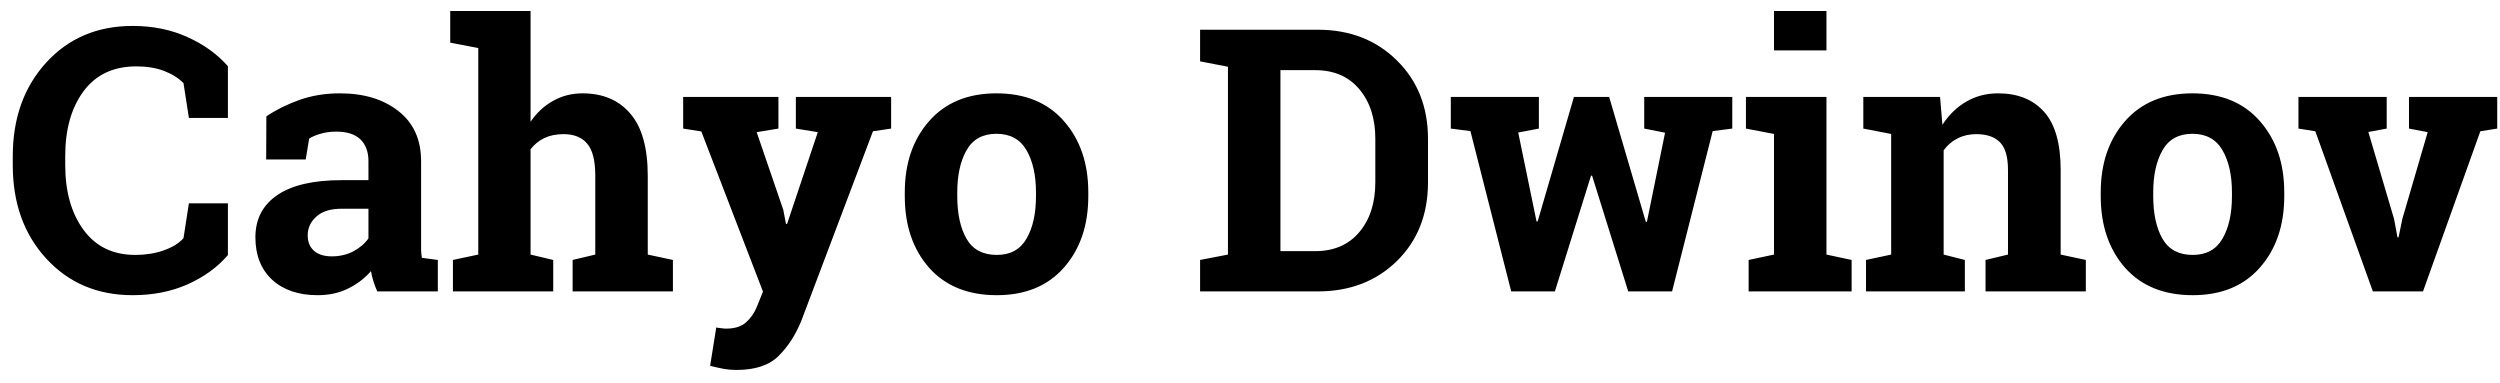 <svg width="163" height="25" viewBox="0 0 163 25" fill="none" xmlns="http://www.w3.org/2000/svg">
<path d="M14.859 7.691H12.316L11.964 5.418C11.628 5.082 11.203 4.816 10.687 4.621C10.179 4.426 9.578 4.328 8.882 4.328C7.398 4.328 6.253 4.867 5.449 5.945C4.652 7.023 4.253 8.43 4.253 10.164V10.762C4.253 12.496 4.652 13.906 5.449 14.992C6.246 16.078 7.371 16.621 8.824 16.621C9.496 16.621 10.109 16.523 10.664 16.328C11.226 16.133 11.66 15.867 11.964 15.531L12.316 13.258H14.859V16.633C14.171 17.43 13.293 18.066 12.222 18.543C11.16 19.012 9.968 19.246 8.648 19.246C6.359 19.246 4.484 18.453 3.023 16.867C1.562 15.281 0.832 13.246 0.832 10.762V10.188C0.832 7.711 1.558 5.676 3.011 4.082C4.464 2.488 6.343 1.691 8.648 1.691C9.968 1.691 11.16 1.934 12.222 2.418C13.285 2.895 14.164 3.527 14.859 4.316V7.691ZM24.597 19C24.503 18.789 24.421 18.574 24.351 18.355C24.281 18.129 24.226 17.902 24.187 17.676C23.781 18.145 23.285 18.523 22.699 18.812C22.121 19.102 21.456 19.246 20.706 19.246C19.464 19.246 18.476 18.91 17.742 18.238C17.015 17.559 16.652 16.637 16.652 15.473C16.652 14.285 17.128 13.367 18.081 12.719C19.035 12.07 20.433 11.746 22.277 11.746H24.023V10.504C24.023 9.895 23.847 9.422 23.496 9.086C23.144 8.75 22.625 8.582 21.937 8.582C21.546 8.582 21.199 8.629 20.894 8.723C20.589 8.809 20.343 8.914 20.156 9.039L19.933 10.398H17.355L17.367 7.586C17.992 7.164 18.706 6.809 19.511 6.52C20.324 6.23 21.206 6.086 22.16 6.086C23.73 6.086 25.003 6.473 25.98 7.246C26.964 8.012 27.456 9.105 27.456 10.527V15.766C27.456 15.961 27.456 16.145 27.456 16.316C27.464 16.488 27.48 16.652 27.503 16.809L28.546 16.949V19H24.597ZM21.632 16.715C22.148 16.715 22.617 16.605 23.039 16.387C23.46 16.16 23.789 15.879 24.023 15.543V13.609H22.277C21.55 13.609 21 13.781 20.625 14.125C20.25 14.461 20.062 14.867 20.062 15.344C20.062 15.773 20.199 16.109 20.472 16.352C20.753 16.594 21.14 16.715 21.632 16.715ZM29.531 16.949L31.183 16.598V3.133L29.355 2.781V0.719H34.593V7.938C34.992 7.352 35.48 6.898 36.058 6.578C36.636 6.25 37.277 6.086 37.98 6.086C39.308 6.086 40.347 6.527 41.097 7.41C41.855 8.285 42.234 9.641 42.234 11.477V16.598L43.874 16.949V19H37.335V16.949L38.812 16.598V11.453C38.812 10.469 38.636 9.773 38.285 9.367C37.941 8.953 37.425 8.746 36.738 8.746C36.261 8.746 35.843 8.832 35.484 9.004C35.132 9.176 34.835 9.418 34.593 9.73V16.598L36.07 16.949V19H29.531V16.949ZM58.101 8.383L56.917 8.559L52.253 20.898C51.886 21.812 51.394 22.578 50.777 23.195C50.167 23.812 49.246 24.121 48.011 24.121C47.722 24.121 47.449 24.098 47.191 24.051C46.941 24.004 46.644 23.938 46.3 23.852L46.699 21.355C46.808 21.371 46.921 21.387 47.039 21.402C47.156 21.418 47.257 21.426 47.343 21.426C47.914 21.426 48.351 21.285 48.656 21.004C48.96 20.73 49.195 20.387 49.359 19.973L49.746 19.012L45.726 8.57L44.542 8.383V6.32H50.753V8.383L49.335 8.617L51.07 13.68L51.246 14.594L51.316 14.605L53.32 8.617L51.89 8.383V6.32H58.101V8.383ZM58.992 12.543C58.992 10.652 59.519 9.105 60.574 7.902C61.636 6.691 63.101 6.086 64.968 6.086C66.843 6.086 68.308 6.688 69.363 7.891C70.425 9.094 70.957 10.645 70.957 12.543V12.789C70.957 14.695 70.425 16.25 69.363 17.453C68.308 18.648 66.851 19.246 64.992 19.246C63.109 19.246 61.636 18.648 60.574 17.453C59.519 16.25 58.992 14.695 58.992 12.789V12.543ZM62.414 12.789C62.414 13.945 62.617 14.875 63.023 15.578C63.429 16.273 64.085 16.621 64.992 16.621C65.874 16.621 66.519 16.27 66.925 15.566C67.339 14.863 67.546 13.938 67.546 12.789V12.543C67.546 11.418 67.339 10.5 66.925 9.789C66.511 9.078 65.859 8.723 64.968 8.723C64.078 8.723 63.429 9.078 63.023 9.789C62.617 10.5 62.414 11.418 62.414 12.543V12.789ZM85.921 1.938C88.007 1.938 89.726 2.605 91.078 3.941C92.429 5.27 93.105 6.977 93.105 9.062V11.887C93.105 13.98 92.429 15.691 91.078 17.02C89.726 18.34 88.007 19 85.921 19H78.246V16.949L80.062 16.598V4.352L78.246 4V1.938H80.062H85.921ZM83.484 4.574V16.375H85.746C86.972 16.375 87.933 15.961 88.628 15.133C89.324 14.305 89.671 13.223 89.671 11.887V9.039C89.671 7.719 89.324 6.645 88.628 5.816C87.933 4.988 86.972 4.574 85.746 4.574H83.484ZM112.945 8.383L111.667 8.547L109.019 19H106.16L103.804 11.453H103.734L101.378 19H98.531L95.871 8.547L94.593 8.383V6.32H100.335V8.383L98.988 8.641L100.183 14.441H100.253L102.621 6.32H104.917L107.308 14.465H107.378L108.562 8.652L107.203 8.383V6.32H112.945V8.383ZM114.011 16.949L115.664 16.598V8.734L113.835 8.383V6.32H119.085V16.598L120.726 16.949V19H114.011V16.949ZM119.085 3.285H115.664V0.719H119.085V3.285ZM121.664 16.949L123.304 16.598V8.734L121.488 8.383V6.32H126.492L126.644 8.137C127.066 7.488 127.585 6.984 128.203 6.625C128.82 6.266 129.511 6.086 130.277 6.086C131.558 6.086 132.558 6.488 133.277 7.293C133.996 8.098 134.355 9.359 134.355 11.078V16.598L135.996 16.949V19H129.457V16.949L130.921 16.598V11.09C130.921 10.238 130.75 9.637 130.406 9.285C130.062 8.926 129.542 8.746 128.847 8.746C128.394 8.746 127.988 8.84 127.628 9.027C127.269 9.207 126.968 9.465 126.726 9.801V16.598L128.109 16.949V19H121.664V16.949ZM136.968 12.543C136.968 10.652 137.496 9.105 138.55 7.902C139.613 6.691 141.078 6.086 142.945 6.086C144.82 6.086 146.285 6.688 147.339 7.891C148.402 9.094 148.933 10.645 148.933 12.543V12.789C148.933 14.695 148.402 16.25 147.339 17.453C146.285 18.648 144.828 19.246 142.968 19.246C141.085 19.246 139.613 18.648 138.55 17.453C137.496 16.25 136.968 14.695 136.968 12.789V12.543ZM140.39 12.789C140.39 13.945 140.593 14.875 141 15.578C141.406 16.273 142.062 16.621 142.968 16.621C143.851 16.621 144.496 16.27 144.902 15.566C145.316 14.863 145.523 13.938 145.523 12.789V12.543C145.523 11.418 145.316 10.5 144.902 9.789C144.488 9.078 143.835 8.723 142.945 8.723C142.054 8.723 141.406 9.078 141 9.789C140.593 10.5 140.39 11.418 140.39 12.543V12.789ZM155.613 8.383L154.417 8.605L156.093 14.277L156.316 15.473H156.386L156.632 14.277L158.285 8.617L157.066 8.383V6.32H162.82V8.383L161.718 8.559L157.98 19H154.71L150.96 8.559L149.859 8.383V6.32H155.613V8.383Z" fill="black"/>
</svg>

